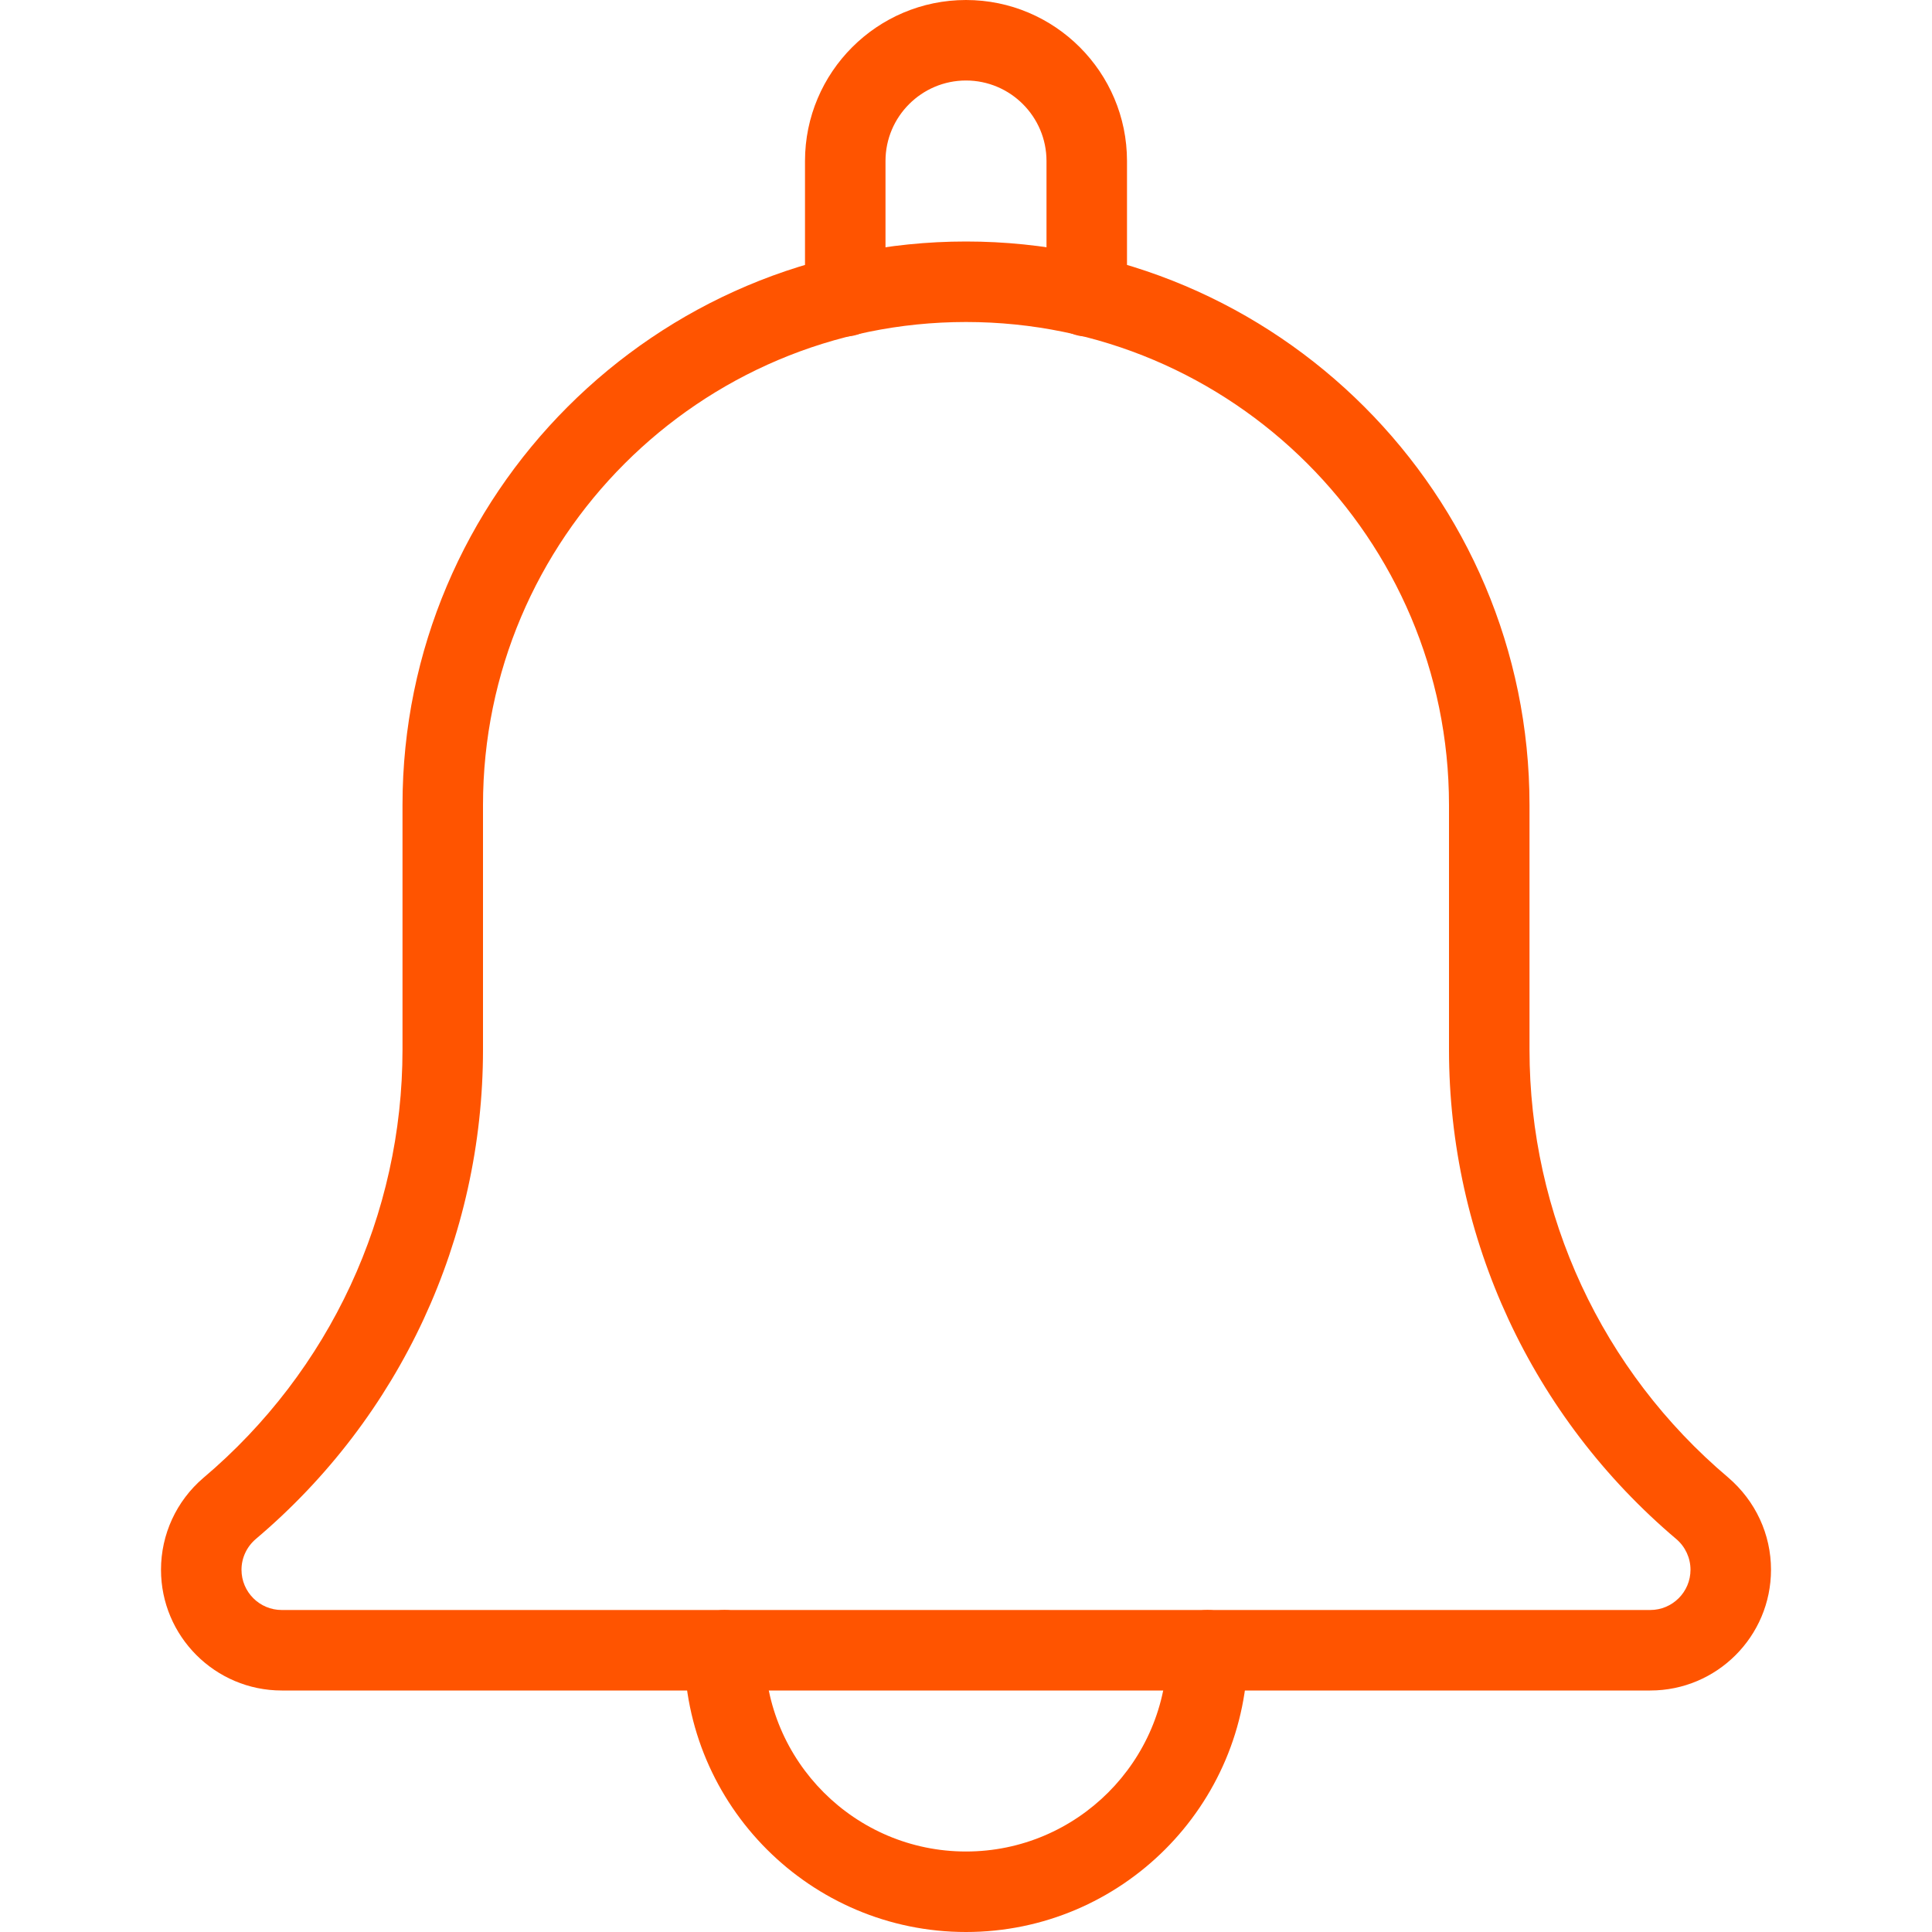 <?xml version="1.0"?>
<svg xmlns="http://www.w3.org/2000/svg" xmlns:xlink="http://www.w3.org/1999/xlink" xmlns:svgjs="http://svgjs.com/svgjs" version="1.1" width="512" height="512" x="0" y="0" viewBox="0 0 24 24" style="enable-background:new 0 0 512 512" xml:space="preserve" class=""><g><g xmlns="http://www.w3.org/2000/svg"><path d="m13.5 4.18c-.276 0-.5-.224-.5-.5v-1.68c0-.551-.449-1-1-1s-1 .449-1 1v1.68c0 .276-.224.5-.5.5s-.5-.223-.5-.5v-1.68c0-1.103.897-2 2-2s2 .897 2 2v1.68c0 .277-.224.5-.5.5z" fill="#ff5400" data-original="#000000" style="" class=""/></g><g xmlns="http://www.w3.org/2000/svg"><path d="m12 24c-1.93 0-3.5-1.57-3.5-3.5 0-.276.224-.5.5-.5s.5.224.5.5c0 1.378 1.122 2.5 2.5 2.5s2.5-1.122 2.5-2.5c0-.276.224-.5.5-.5s.5.224.5.5c0 1.93-1.57 3.5-3.5 3.5z" fill="#ff5400" data-original="#000000" style="" class=""/></g><g xmlns="http://www.w3.org/2000/svg"><path d="m20.5 21h-17c-.827 0-1.5-.673-1.5-1.5 0-.439.191-.854.525-1.14 1.576-1.332 2.475-3.27 2.475-5.322v-3.038c0-3.86 3.14-7 7-7 3.86 0 7 3.14 7 7v3.038c0 2.053.899 3.99 2.467 5.315.342.293.533.708.533 1.147 0 .827-.672 1.5-1.5 1.5zm-8.5-17c-3.309 0-6 2.691-6 6v3.038c0 2.348-1.028 4.563-2.821 6.079-.115.098-.179.237-.179.383 0 .276.224.5.5.5h17c.276 0 .5-.224.5-.5 0-.146-.064-.285-.175-.38-1.796-1.519-2.825-3.735-2.825-6.082v-3.038c0-3.309-2.691-6-6-6z" fill="#ff5400" data-original="#000000" style="" class=""/></g></g></svg>

